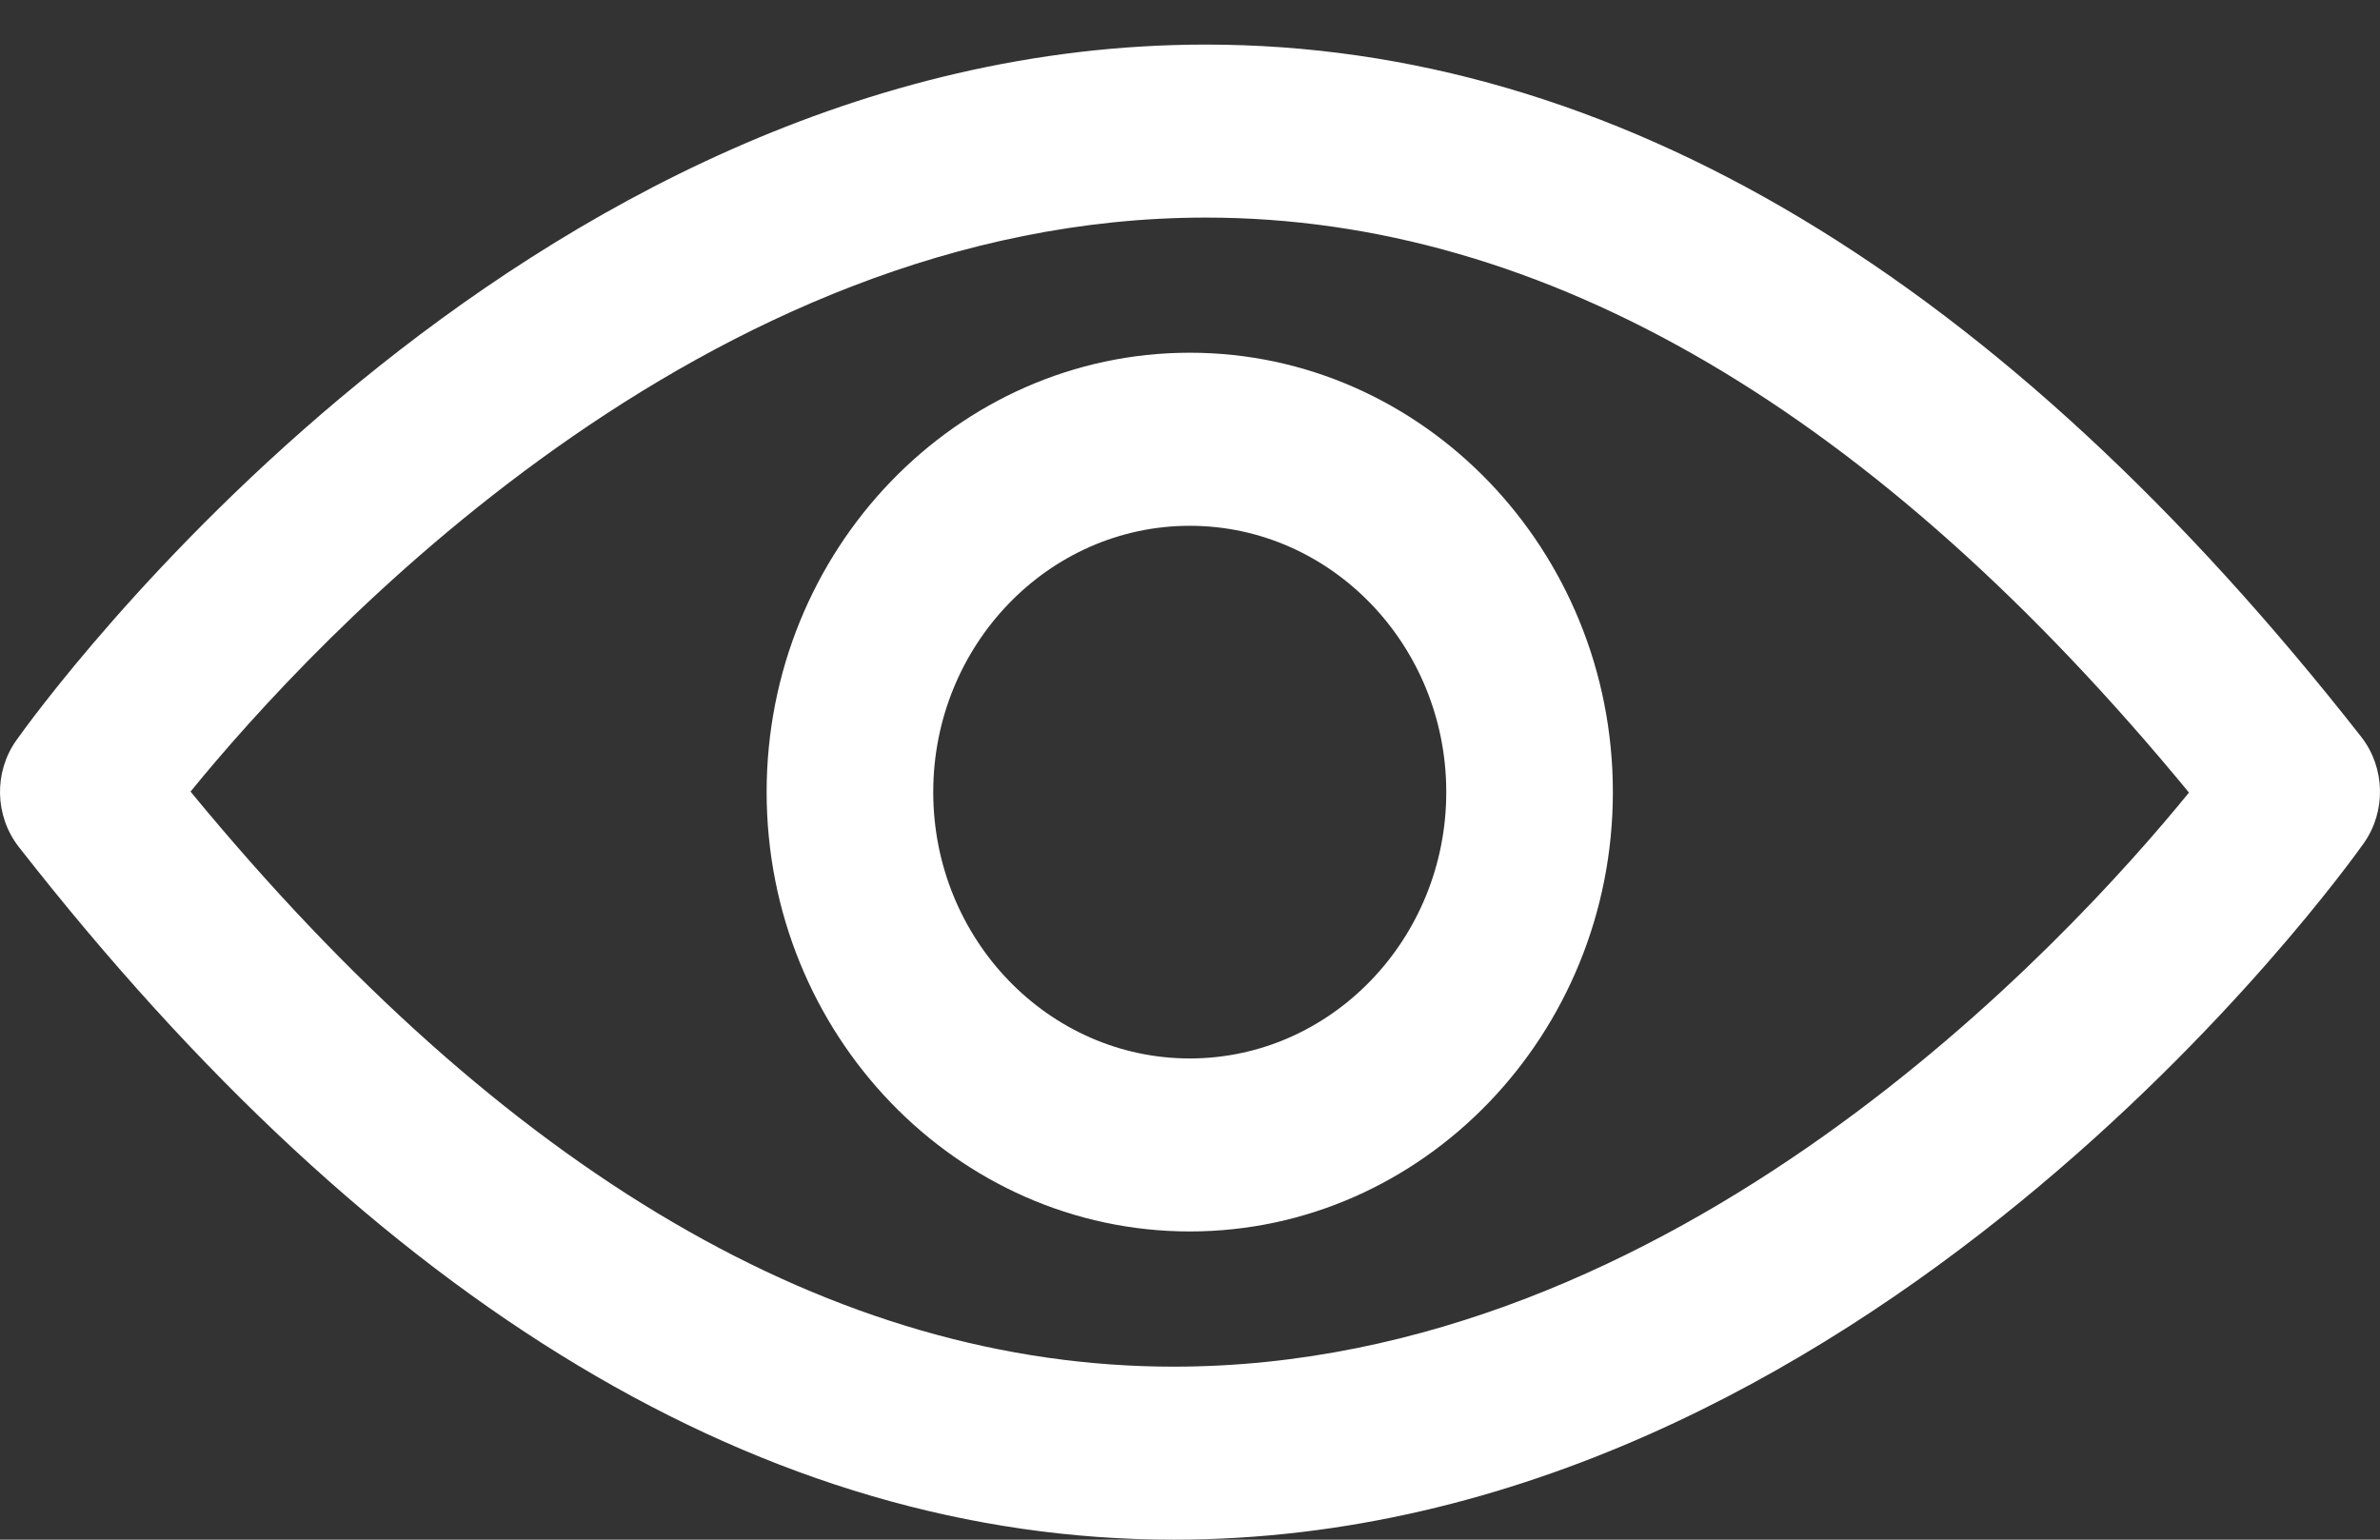 <svg width="34" height="22" viewBox="0 0 34 22" fill="none" xmlns="http://www.w3.org/2000/svg">
<rect x="0" y="0" width="34" height="22" fill="#333333" stroke="none"/>
<path d="M33.77 12.046C34.089 11.592 34.075 10.972 33.735 10.533C28.593 3.967 23.041 0.637 17.226 0.637C7.364 0.637 0.515 10.18 0.23 10.583C-0.089 11.037 -0.075 11.657 0.265 12.097C5.4 18.67 10.952 22 16.767 22C26.629 22 33.478 12.457 33.77 12.046ZM16.767 19.528C11.924 19.528 7.205 16.76 2.722 11.311C4.477 9.156 10.057 3.109 17.226 3.109C22.07 3.109 26.788 5.877 31.271 11.325C29.516 13.481 23.936 19.528 16.767 19.528Z" fill="white"/>
<path d="M16.997 5.04C13.665 5.04 10.952 7.859 10.952 11.318C10.952 14.778 13.665 17.596 16.997 17.596C20.328 17.596 23.041 14.778 23.041 11.318C23.041 7.859 20.328 5.04 16.997 5.04ZM16.997 15.124C14.977 15.124 13.332 13.416 13.332 11.318C13.332 9.221 14.977 7.513 16.997 7.513C19.016 7.513 20.661 9.221 20.661 11.318C20.661 13.416 19.016 15.124 16.997 15.124Z" fill="white"/>
</svg>
